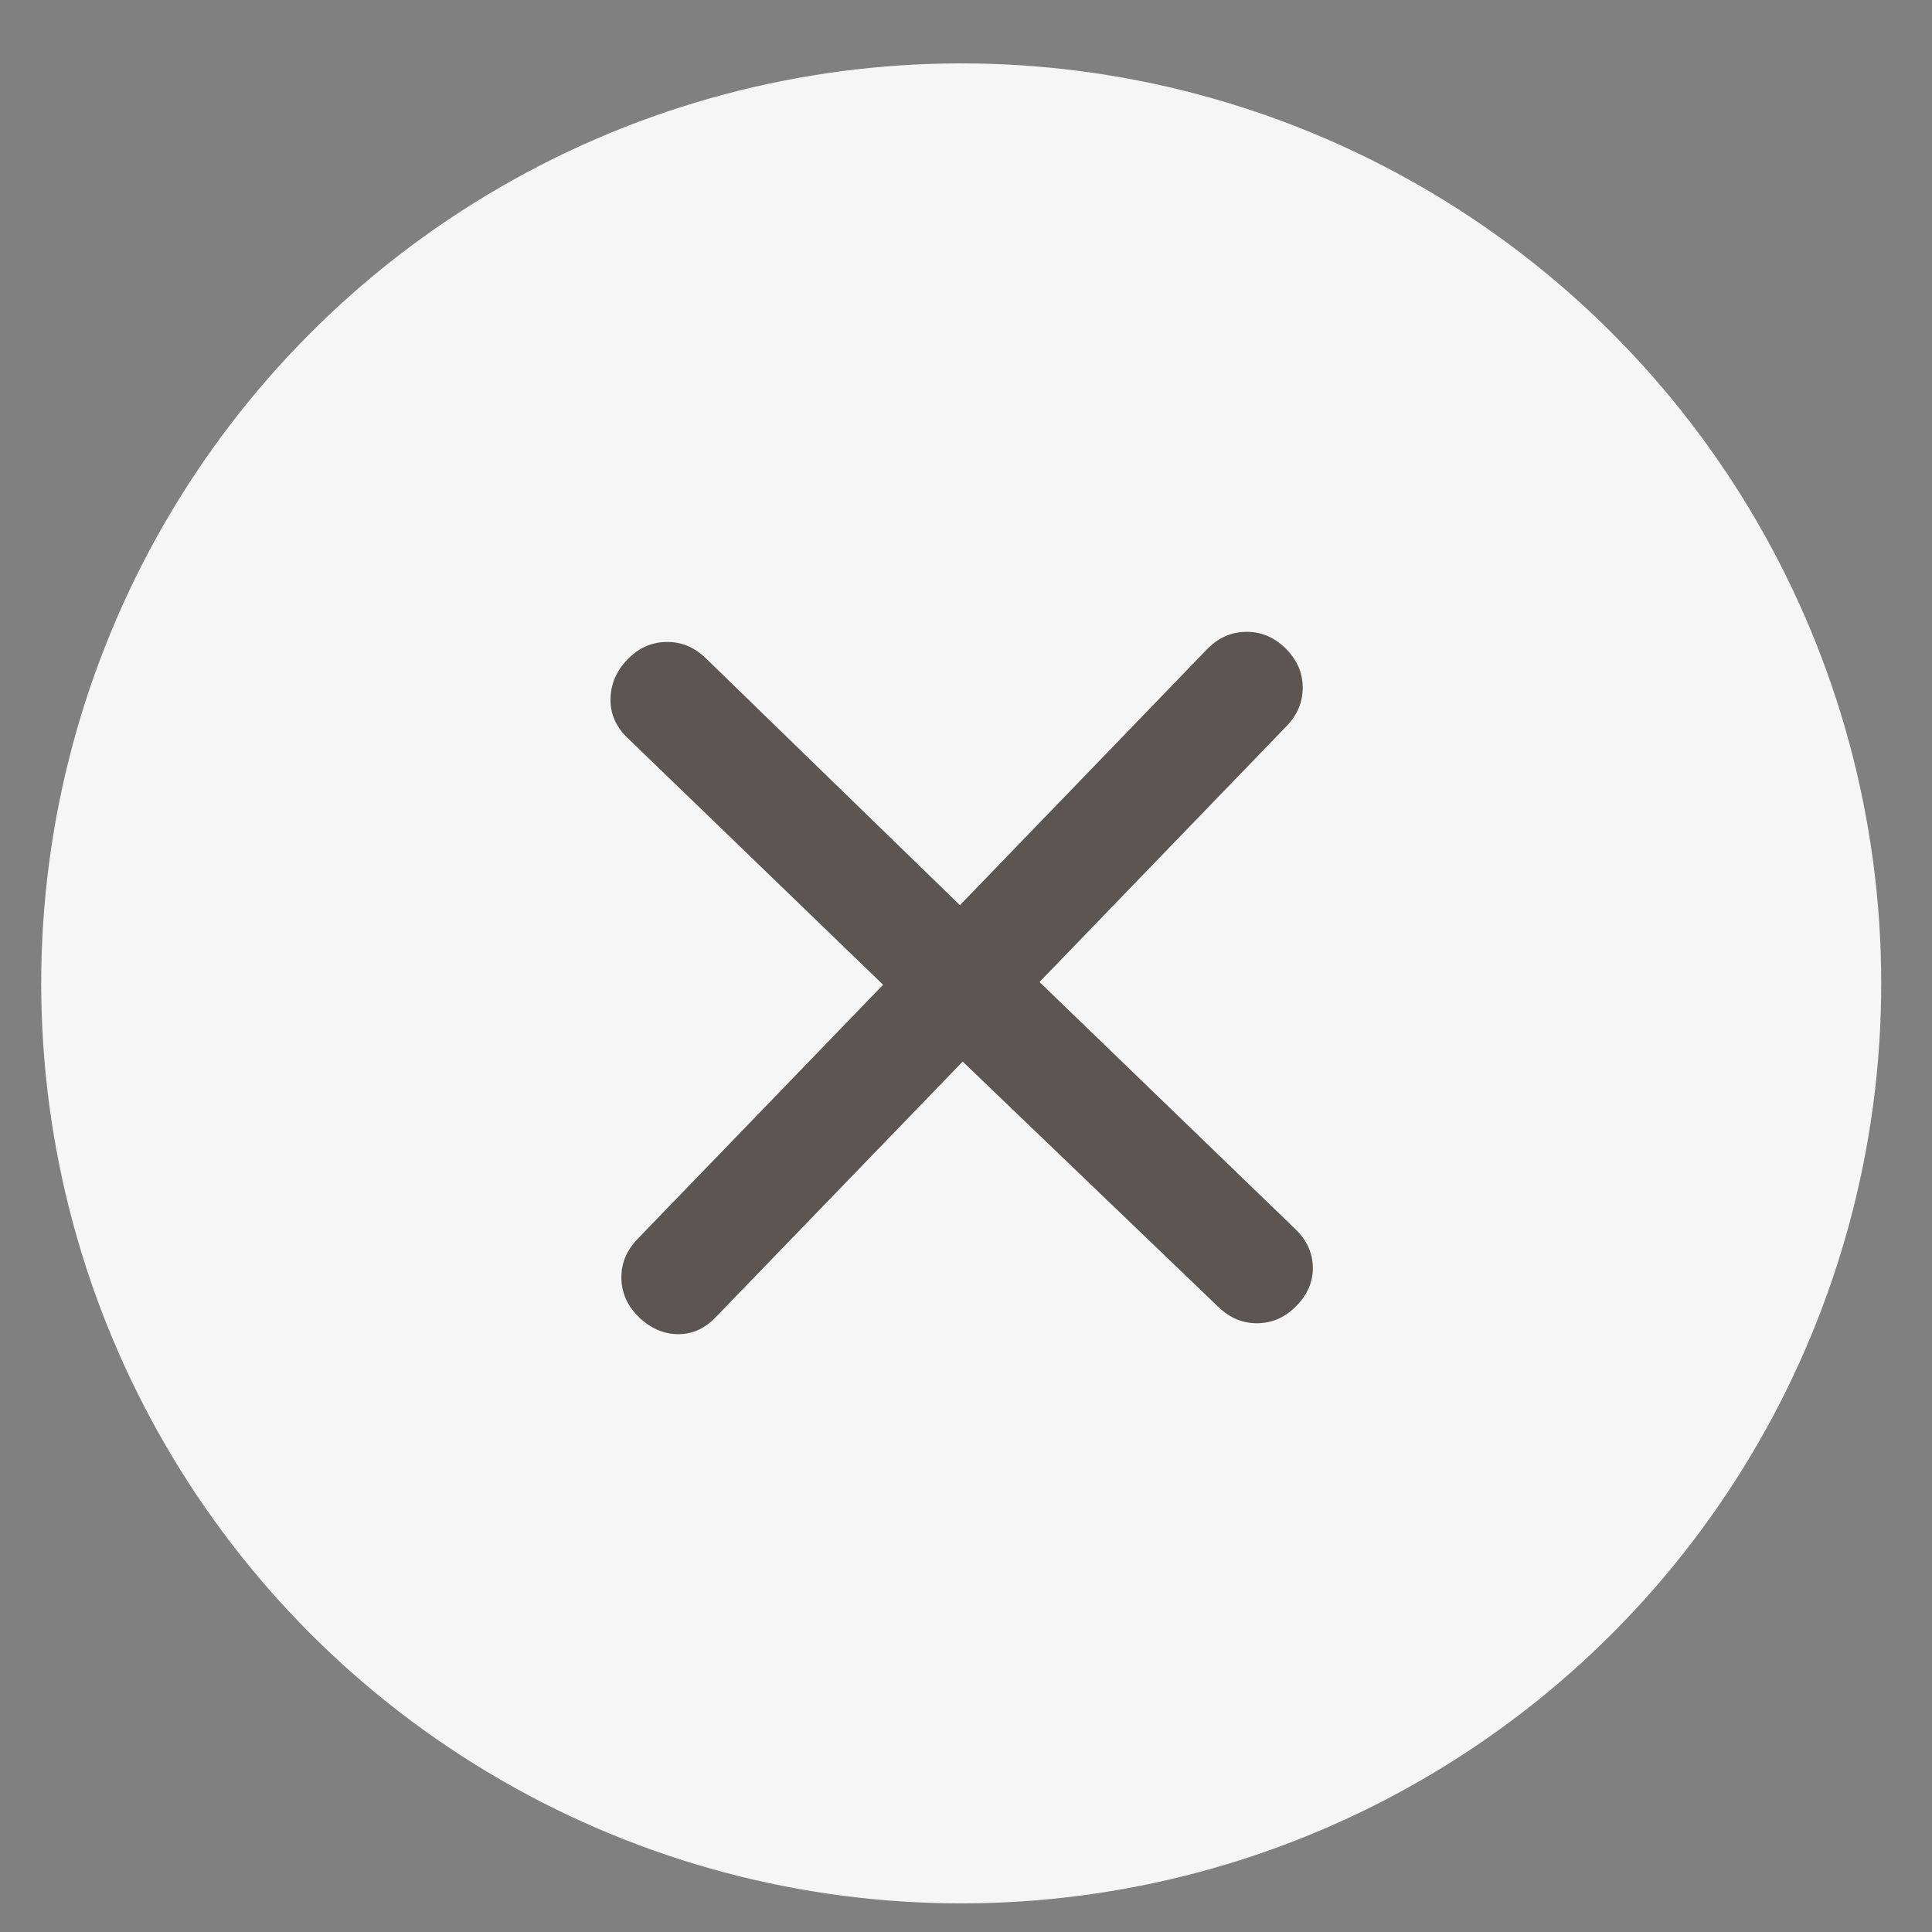 <svg width="21" height="21" viewBox="0 0 21 21" fill="none" xmlns="http://www.w3.org/2000/svg">
<rect x="0" y="0" width="21" height="21" fill="#808080" stroke="none"/>
<circle cx="10.448" cy="10.689" r="10" transform="rotate(-1 10.448 10.689)" fill="#F6F6F6"/>
<mask id="mask0_917_9484" style="mask-type:alpha" maskUnits="userSpaceOnUse" x="2" y="2" width="17" height="17">
<rect x="2.311" y="2.83" width="16" height="16" transform="rotate(-1 2.311 2.83)" fill="#D9D9D9"/>
</mask>
<g mask="url(#mask0_917_9484)">
<path d="M10.464 11.539L7.778 14.319C7.658 14.444 7.521 14.504 7.365 14.502C7.209 14.499 7.069 14.437 6.945 14.317C6.821 14.197 6.757 14.056 6.754 13.895C6.751 13.734 6.81 13.592 6.93 13.467L9.599 10.704L6.818 8.018C6.694 7.898 6.633 7.758 6.636 7.597C6.639 7.435 6.7 7.293 6.82 7.168C6.94 7.044 7.081 6.98 7.242 6.978C7.403 6.975 7.546 7.033 7.67 7.153L10.434 9.839L13.119 7.058C13.239 6.934 13.38 6.87 13.541 6.868C13.702 6.865 13.845 6.923 13.969 7.043C14.093 7.164 14.157 7.304 14.16 7.465C14.163 7.626 14.104 7.769 13.984 7.893L11.299 10.674L14.079 13.359C14.204 13.479 14.267 13.617 14.27 13.773C14.273 13.928 14.214 14.068 14.094 14.192C13.974 14.317 13.833 14.38 13.672 14.383C13.511 14.386 13.368 14.327 13.244 14.207L10.464 11.539Z" fill="#5C5551"/>
</g>
</svg>
